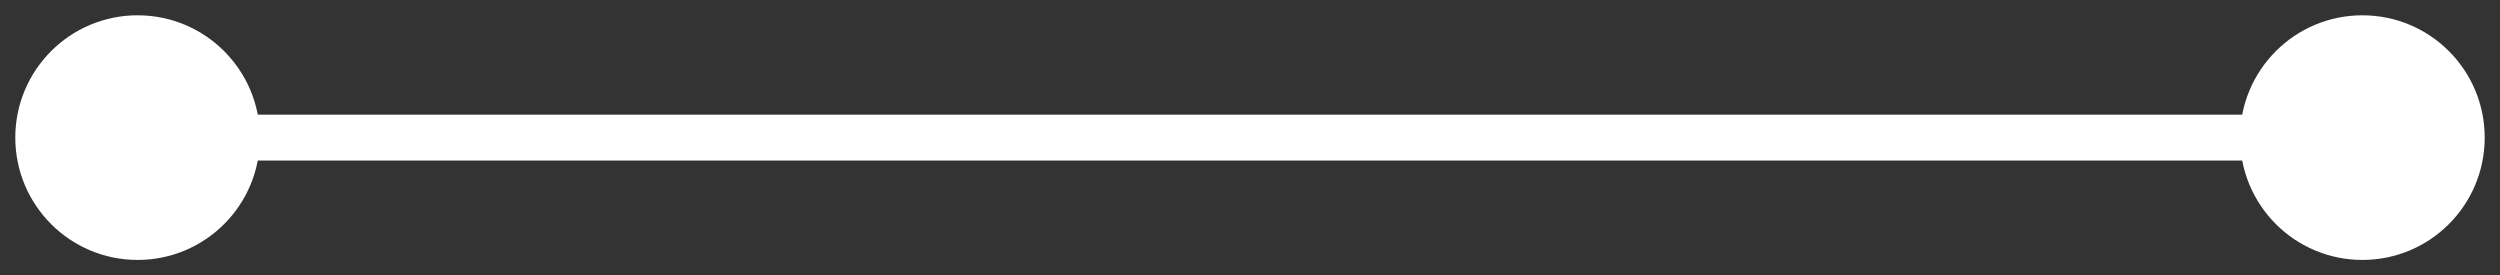 <svg width="109" height="12" viewBox="0 0 109 12" fill="none" xmlns="http://www.w3.org/2000/svg">
<rect x="0" y="0" width="109" height="12" fill="#333333" stroke="none"/>
<path d="M0.667 6C0.667 8.946 3.054 11.333 6 11.333C8.946 11.333 11.333 8.946 11.333 6C11.333 3.054 8.946 0.667 6 0.667C3.054 0.667 0.667 3.054 0.667 6ZM97.667 6C97.667 8.946 100.054 11.333 103 11.333C105.946 11.333 108.333 8.946 108.333 6C108.333 3.054 105.946 0.667 103 0.667C100.054 0.667 97.667 3.054 97.667 6ZM6 7L103 7L103 5L6 5L6 7Z" fill="white"/>
</svg>

